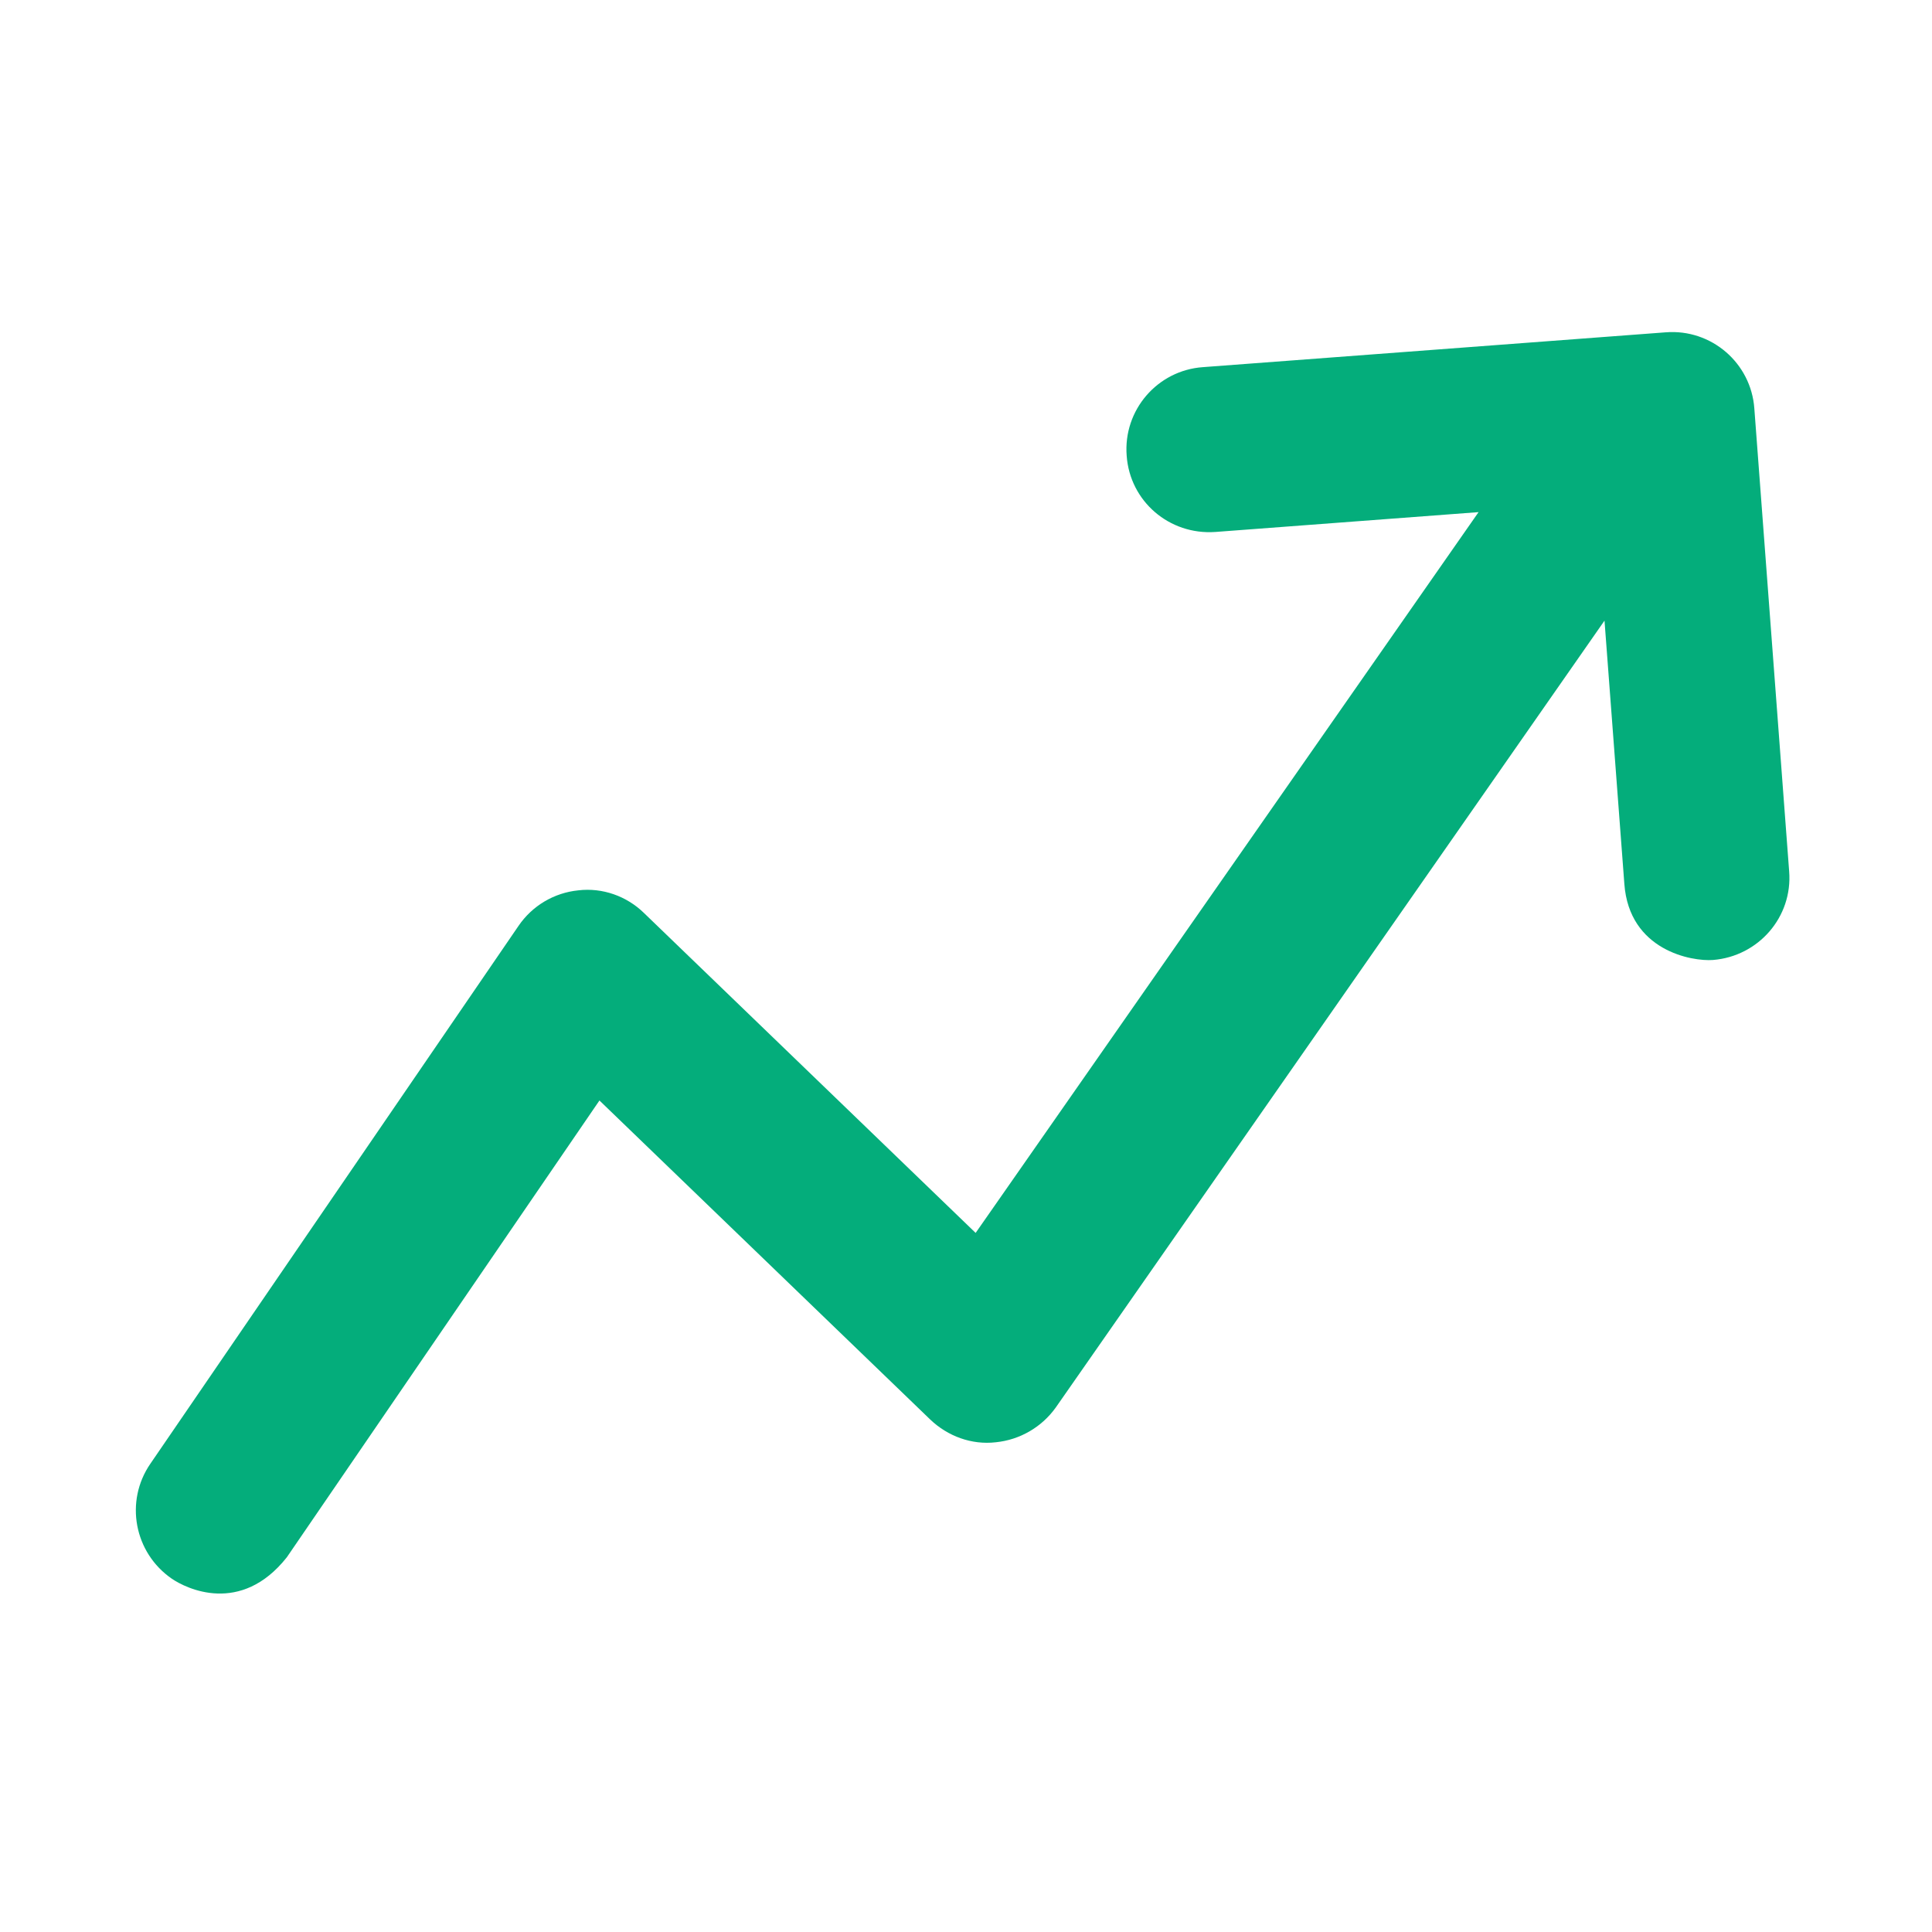 <svg width="256" height="256" viewBox="0 0 256 256" fill="none" xmlns="http://www.w3.org/2000/svg">
<rect width="256" height="256" fill="none"/>
<path d="M22.769 209.189C24.647 210.477 31.891 214.072 38.007 206.346L79.43 145.821L123.267 188.102C125.575 190.302 128.74 191.483 131.96 191.107C135.125 190.785 138.023 189.122 139.901 186.493L212.605 82.238L215.234 117.115C215.878 125.968 224.195 127.417 226.985 127.202C232.995 126.72 237.555 121.515 237.072 115.452L232.458 54.123C232.029 48.113 226.77 43.552 220.707 44.035L159.378 48.65C153.369 49.079 148.808 54.337 149.291 60.4C149.72 66.41 154.925 70.917 161.041 70.488L195.918 67.859L129.277 163.367L85.332 120.978C83.025 118.725 79.806 117.598 76.64 117.974C73.421 118.295 70.523 120.012 68.699 122.695L19.925 193.951C16.491 198.941 17.779 205.755 22.769 209.189V209.189Z" fill="#04ad7b"/>
</svg>
